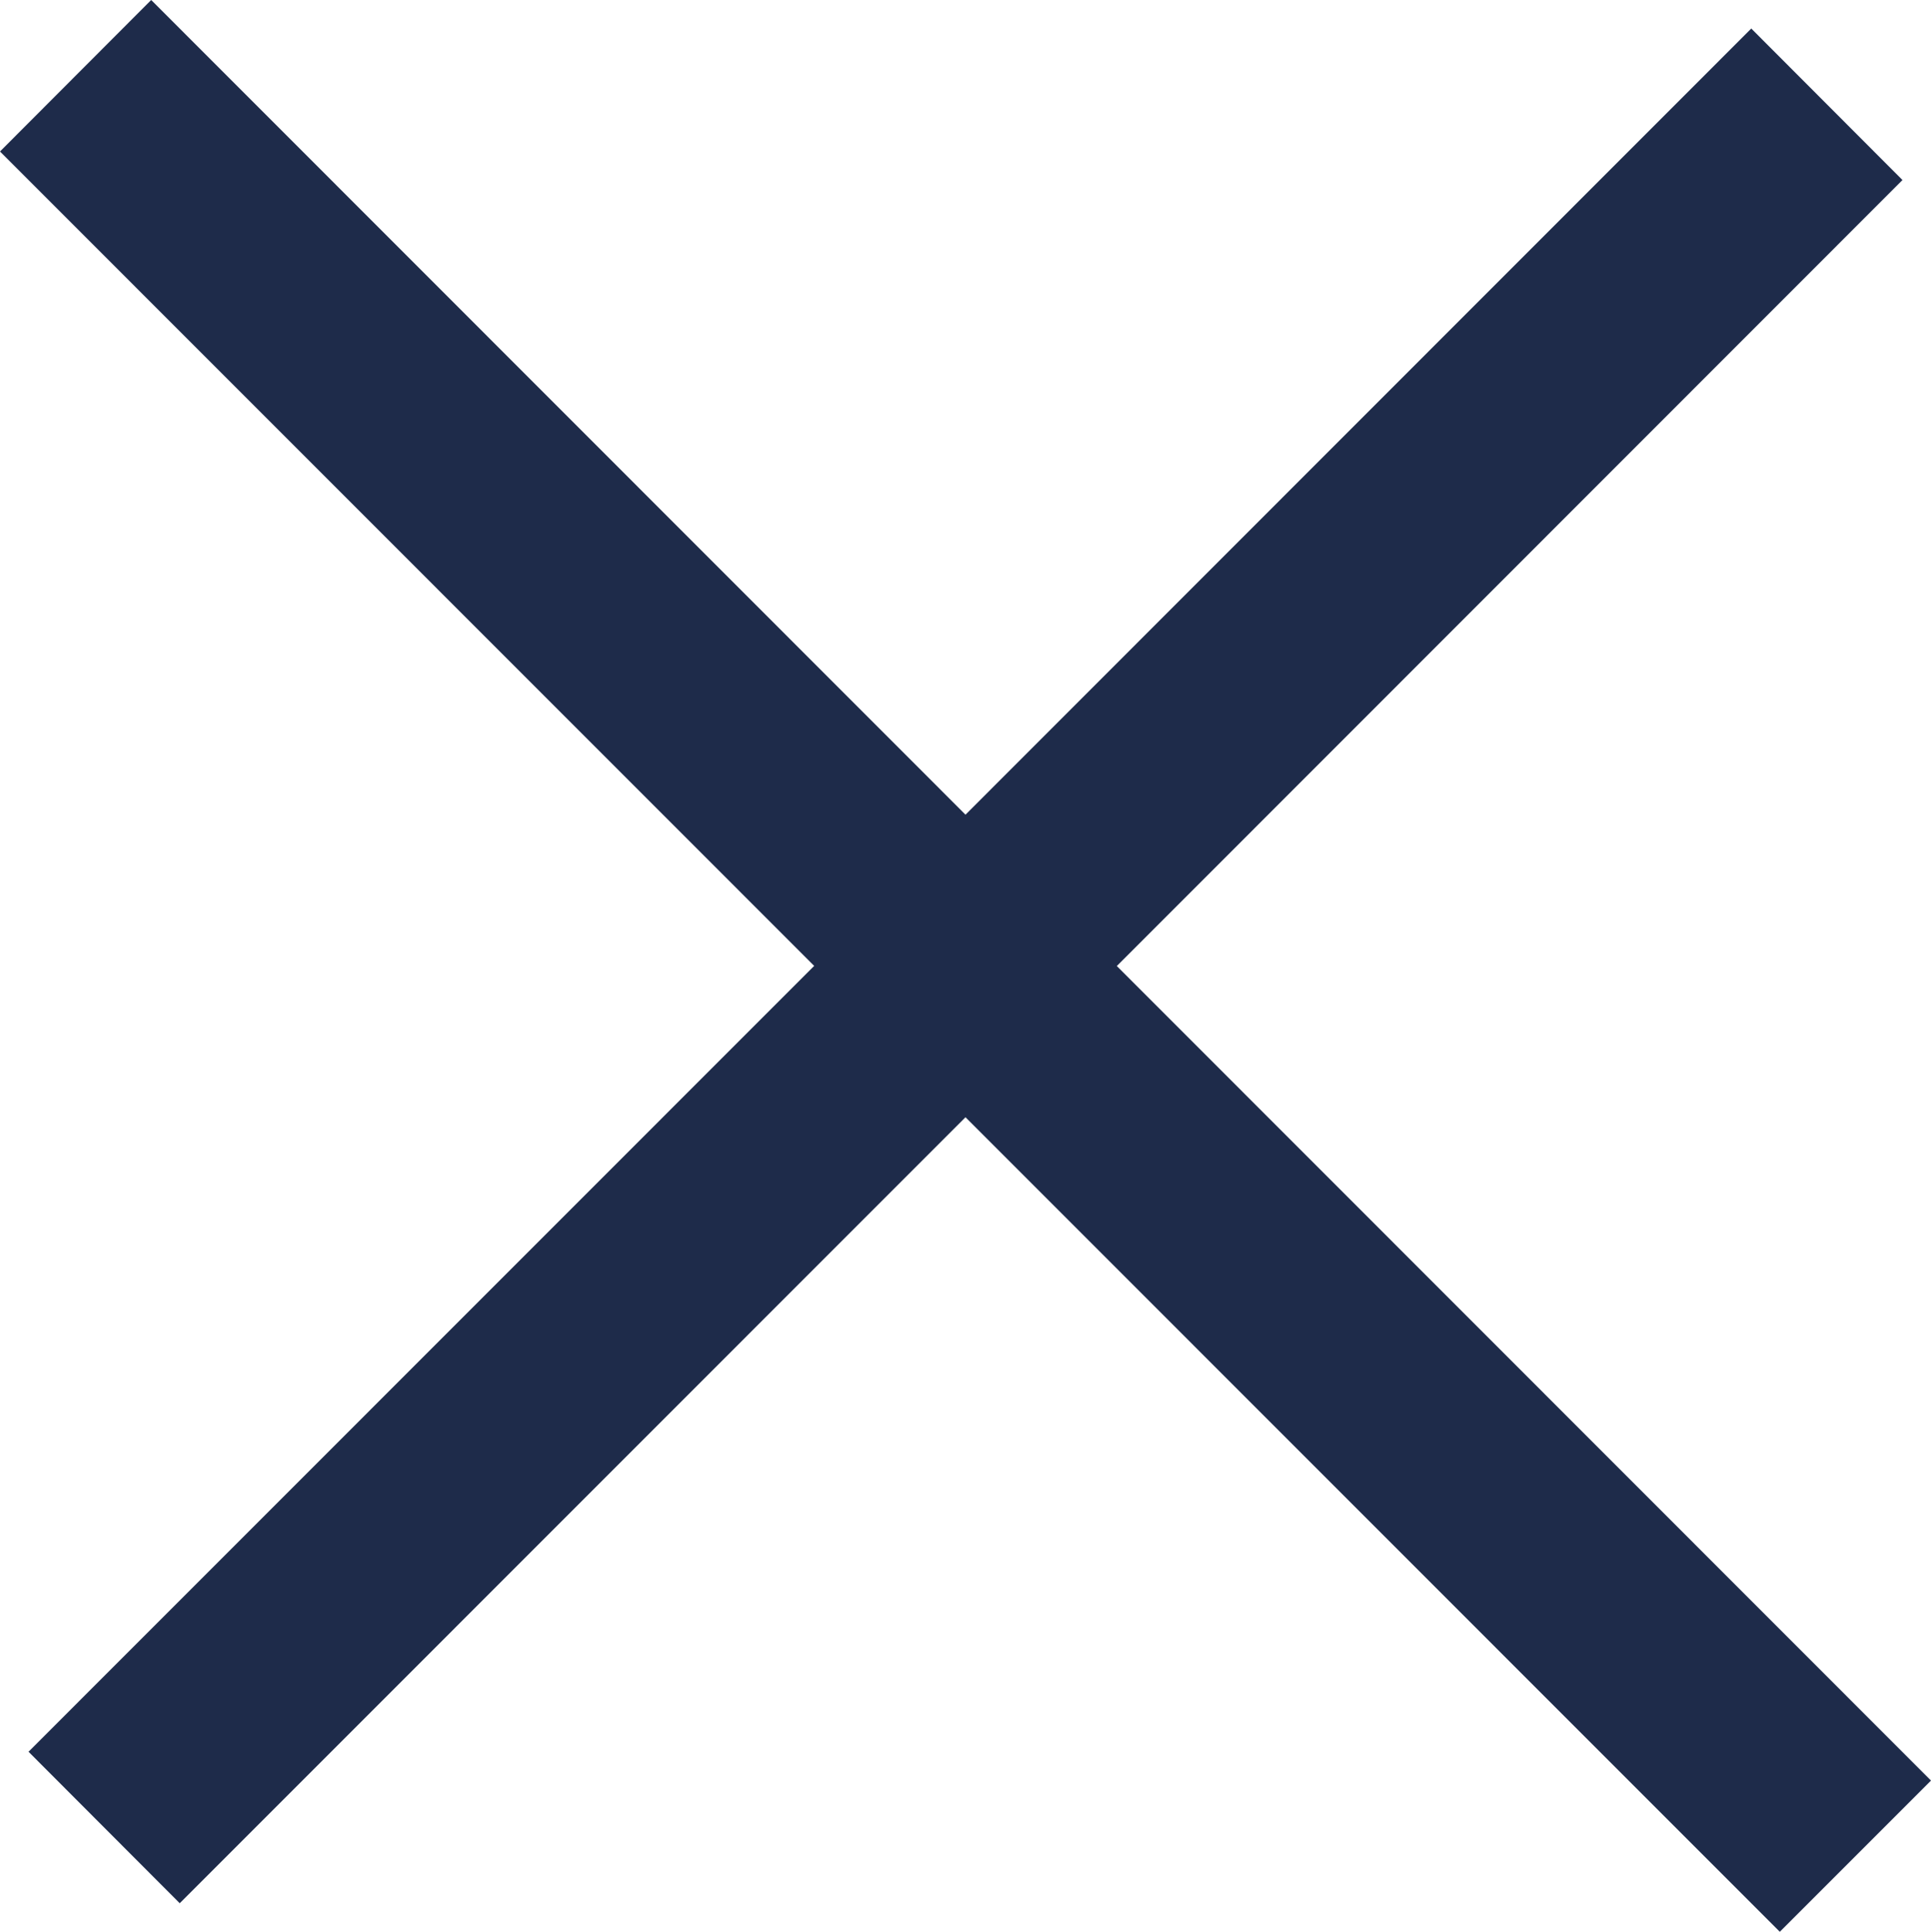 <svg xmlns="http://www.w3.org/2000/svg" width="13.87" height="13.874" viewBox="0 0 13.87 13.874">
  <path id="Union_2" data-name="Union 2" d="M6.935,8.024,1.291,13.669.205,12.581,5.848,6.937,0,1.088,1.086,0,6.935,5.851,12.579.205l1.086,1.088L8.022,6.938l5.848,5.85-1.086,1.086Z" fill="#1e2b4a"/>
</svg>
